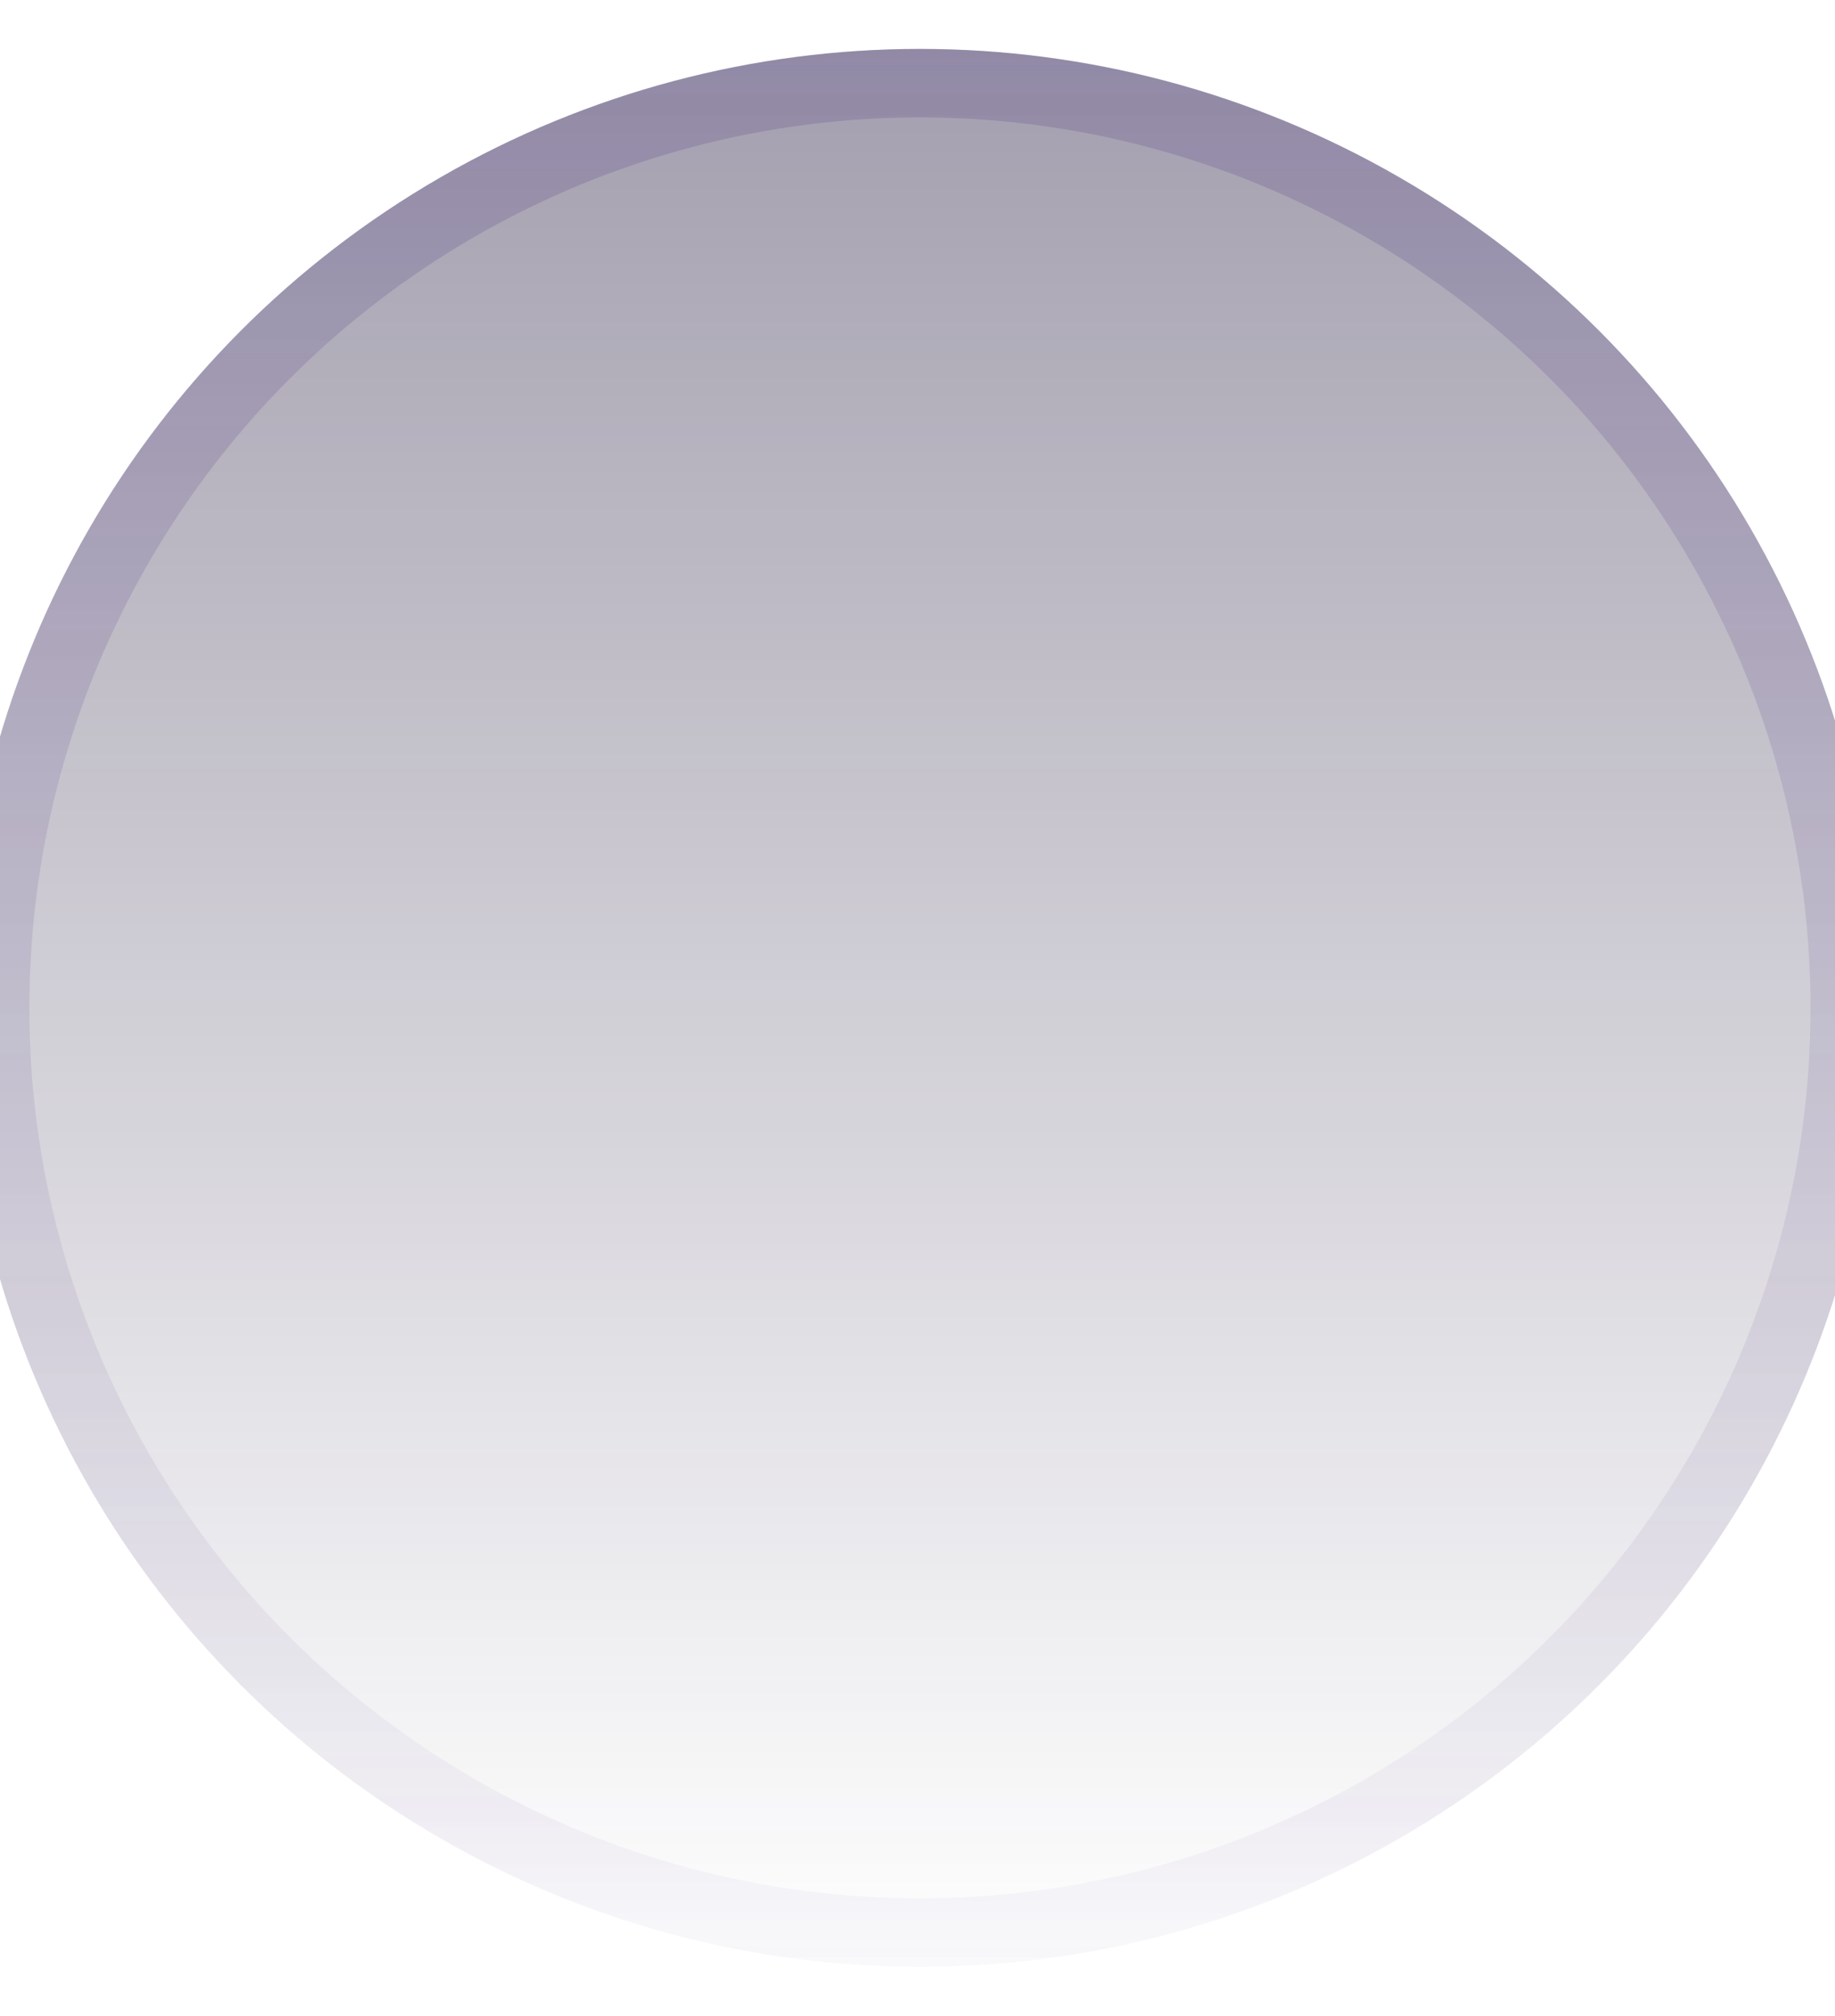 <svg width="375" height="412" viewBox="0 0 375 412" fill="none" xmlns="http://www.w3.org/2000/svg">
<g filter="url(#filter0_f_1_17)">
<circle cx="188" cy="206" r="196" fill="url(#paint0_linear_1_17)" fill-opacity="0.4"/>
<circle cx="188" cy="206" r="189" stroke="url(#paint1_linear_1_17)" stroke-opacity="0.2" stroke-width="14"/>
</g>
<defs>
<filter id="filter0_f_1_17" x="-18" y="0" width="412" height="412" filterUnits="userSpaceOnUse" color-interpolation-filters="sRGB">
<feFlood flood-opacity="0" result="BackgroundImageFix"/>
<feBlend mode="normal" in="SourceGraphic" in2="BackgroundImageFix" result="shape"/>
<feGaussianBlur stdDeviation="5" result="effect1_foregroundBlur_1_17"/>
</filter>
<linearGradient id="paint0_linear_1_17" x1="188" y1="10" x2="188" y2="402" gradientUnits="userSpaceOnUse">
<stop stop-color="#190E34"/>
<stop offset="1" stop-color="#190E34" stop-opacity="0"/>
</linearGradient>
<linearGradient id="paint1_linear_1_17" x1="188" y1="10" x2="188" y2="478" gradientUnits="userSpaceOnUse">
<stop stop-color="#493182"/>
<stop offset="1" stop-color="#493182" stop-opacity="0"/>
</linearGradient>
</defs>
</svg>
